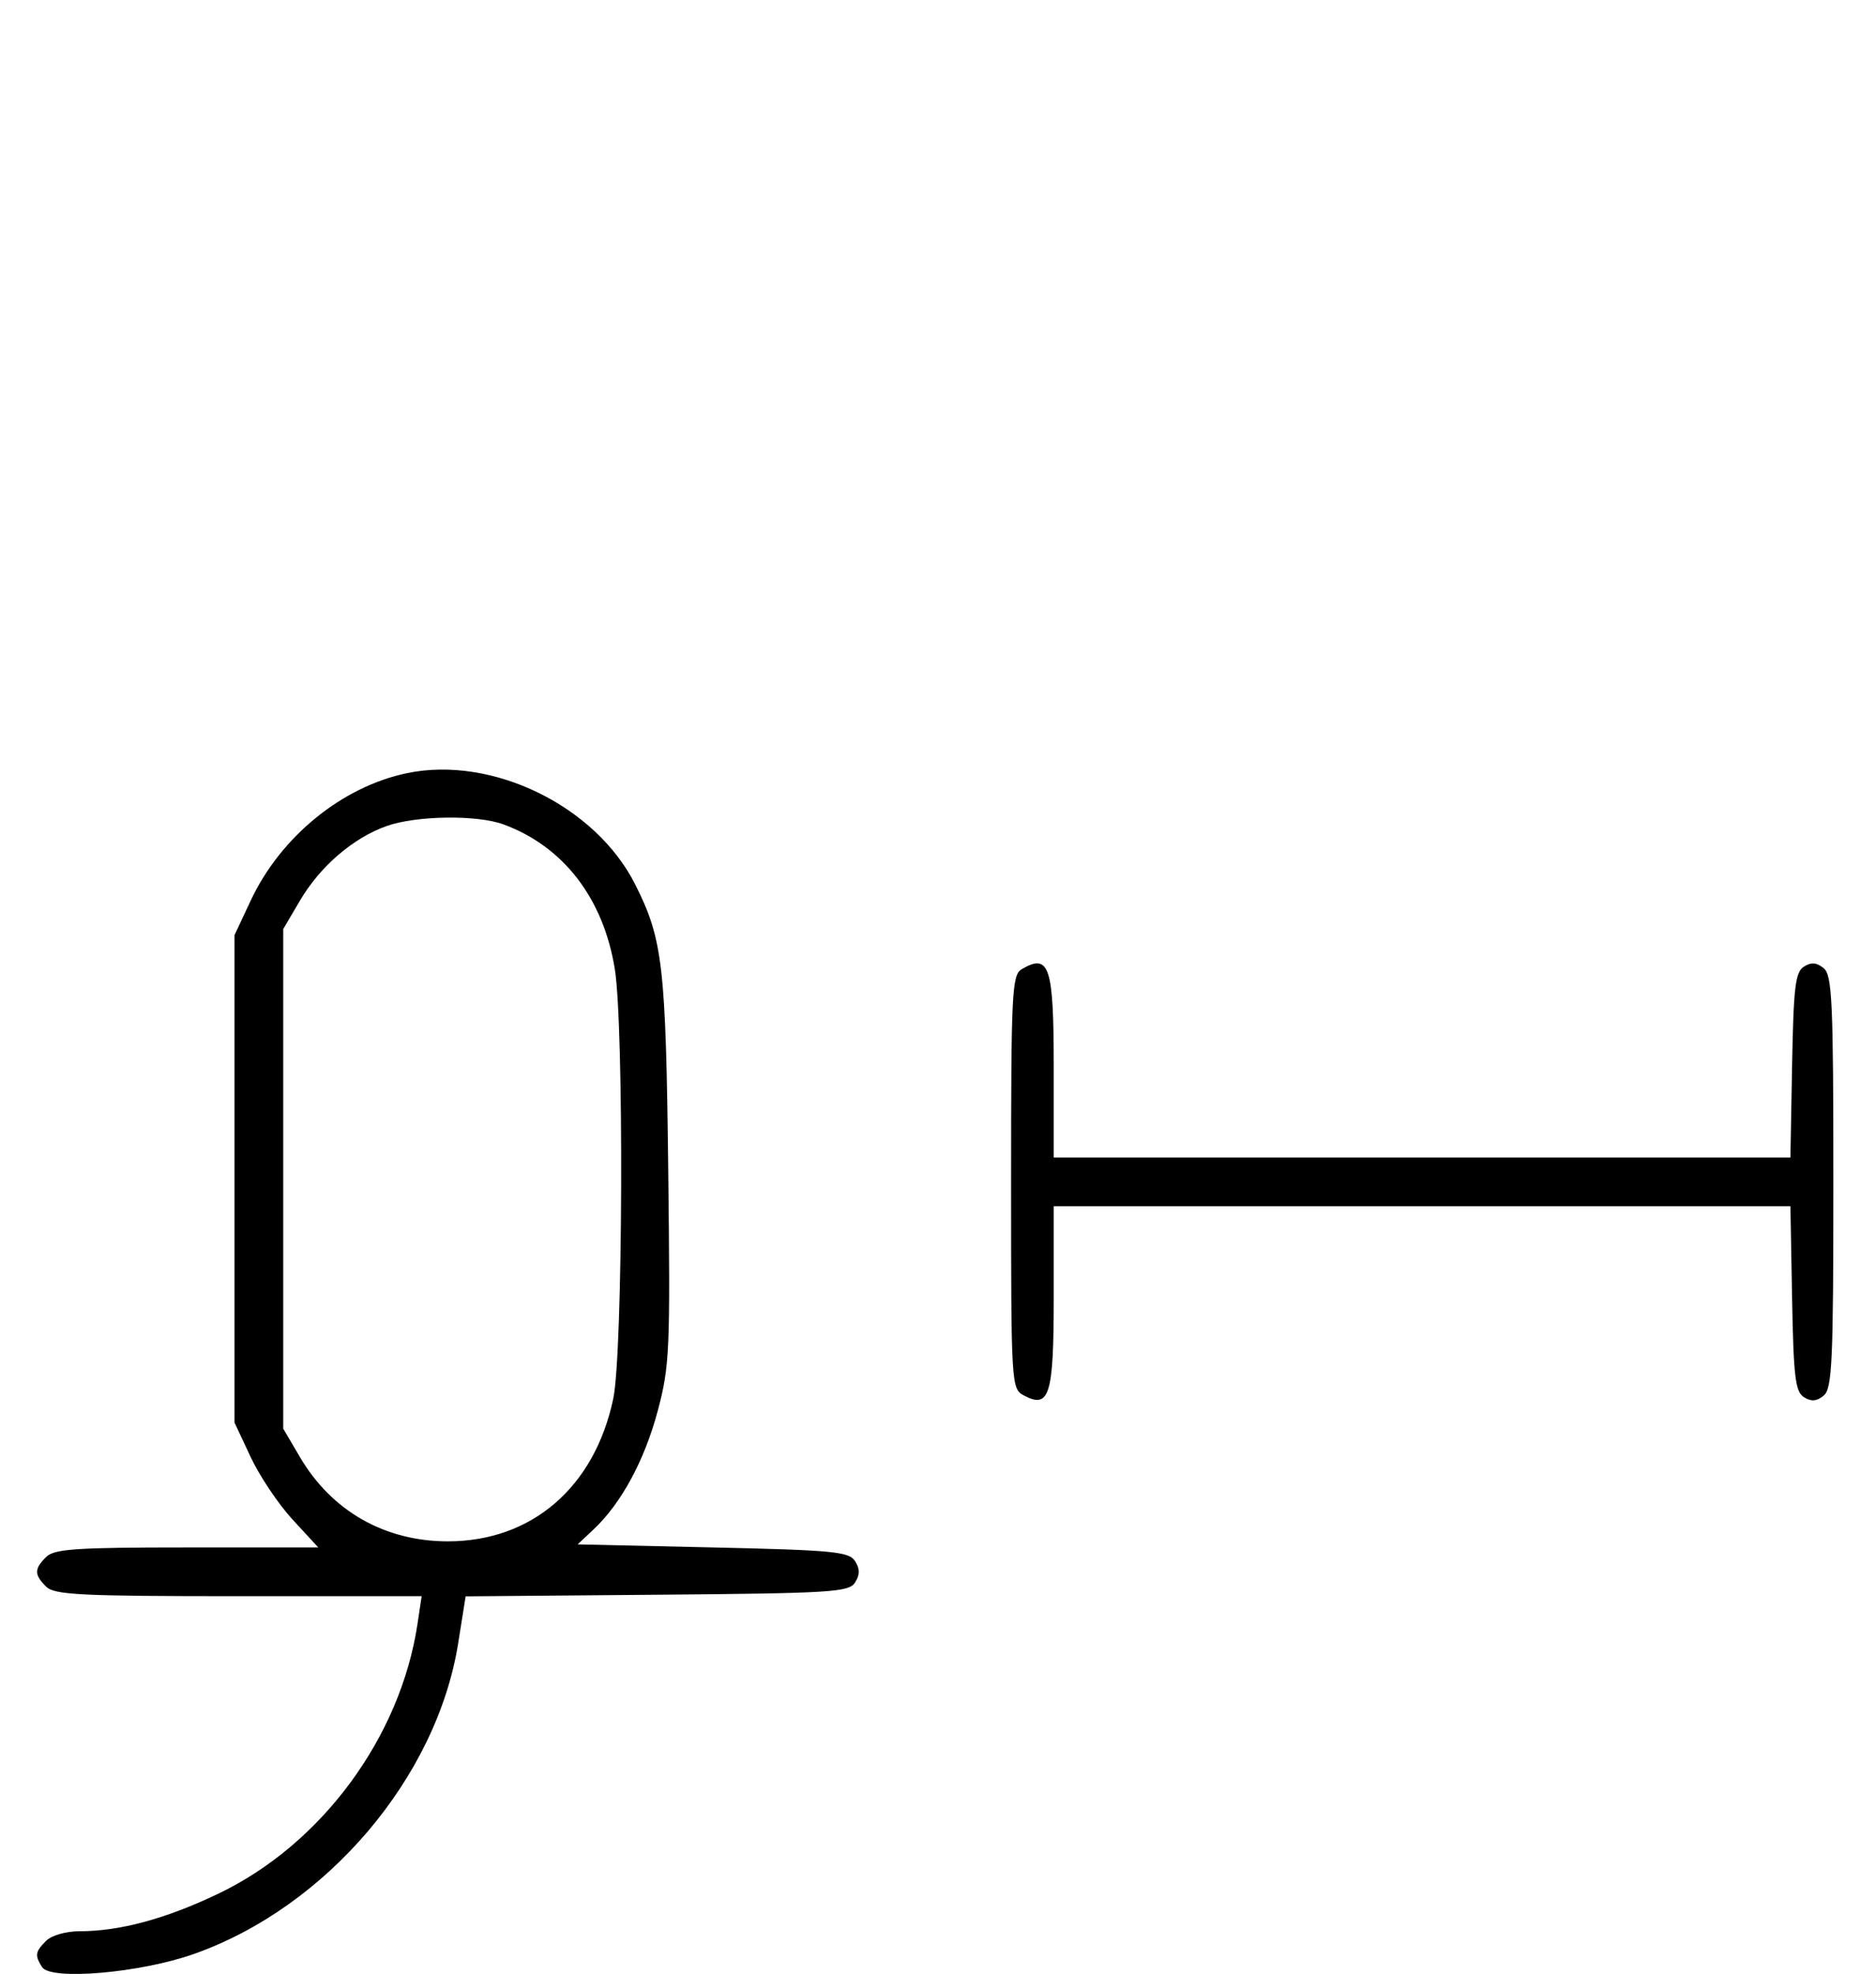 <svg xmlns="http://www.w3.org/2000/svg" width="308" height="324" viewBox="0 0 308 324" version="1.1">
	<path d="M 66.873 126.896 C 56.176 129.105, 46.086 137.318, 41.160 147.825 L 38.500 153.500 38.500 193.500 L 38.500 233.500 41.160 239.175 C 42.624 242.296, 45.718 246.909, 48.038 249.425 L 52.255 254 30.699 254 C 12.436 254, 8.903 254.240, 7.571 255.571 C 5.598 257.545, 5.598 258.455, 7.571 260.429 C 8.930 261.787, 13.207 262, 39.185 262 L 69.227 262 68.547 266.538 C 65.751 285.181, 52.772 302.754, 35.820 310.847 C 27.178 314.974, 19.669 317, 13.022 317 C 10.829 317, 8.460 317.683, 7.571 318.571 C 5.776 320.366, 5.685 320.955, 6.905 322.881 C 8.318 325.111, 22.995 323.849, 31.807 320.739 C 53.621 313.041, 71.713 291.781, 75.223 269.719 L 76.447 262.027 107.865 261.764 C 136.529 261.523, 139.380 261.347, 140.386 259.750 C 141.190 258.475, 141.191 257.525, 140.387 256.250 C 139.408 254.695, 136.809 254.444, 117.060 254 L 94.835 253.500 97.436 251.058 C 101.984 246.789, 105.805 239.741, 107.974 231.622 C 109.947 224.236, 110.056 221.765, 109.711 192.122 C 109.320 158.474, 108.820 154.152, 104.274 145.150 C 97.775 132.282, 80.834 124.014, 66.873 126.896 M 63.463 135.591 C 57.971 137.541, 52.552 142.205, 49.249 147.824 L 46.500 152.500 46.500 193.500 L 46.500 234.500 49.249 239.176 C 54.457 248.035, 63.177 253, 73.529 253 C 87.323 253, 97.641 244.093, 100.689 229.554 C 102.273 221.999, 102.460 168.428, 100.935 159.030 C 99.057 147.455, 92.507 138.948, 82.684 135.326 C 78.323 133.718, 68.351 133.856, 63.463 135.591 M 167.750 159.080 C 166.138 160.019, 166 162.769, 166 194.015 C 166 227.256, 166.041 227.952, 168.064 229.034 C 172.316 231.310, 173 229.071, 173 212.878 L 173 198 233.474 198 L 293.948 198 294.224 213.142 C 294.458 225.992, 294.752 228.444, 296.166 229.334 C 297.374 230.095, 298.268 230.023, 299.416 229.070 C 300.804 227.918, 301 223.579, 301 194 C 301 164.421, 300.804 160.082, 299.416 158.930 C 298.268 157.977, 297.374 157.905, 296.166 158.666 C 294.752 159.556, 294.458 162.008, 294.224 174.858 L 293.948 190 233.474 190 L 173 190 173 175.200 C 173 158.584, 172.299 156.431, 167.750 159.080 " stroke="none" fill="black" fill-rule="evenodd"/>
</svg>